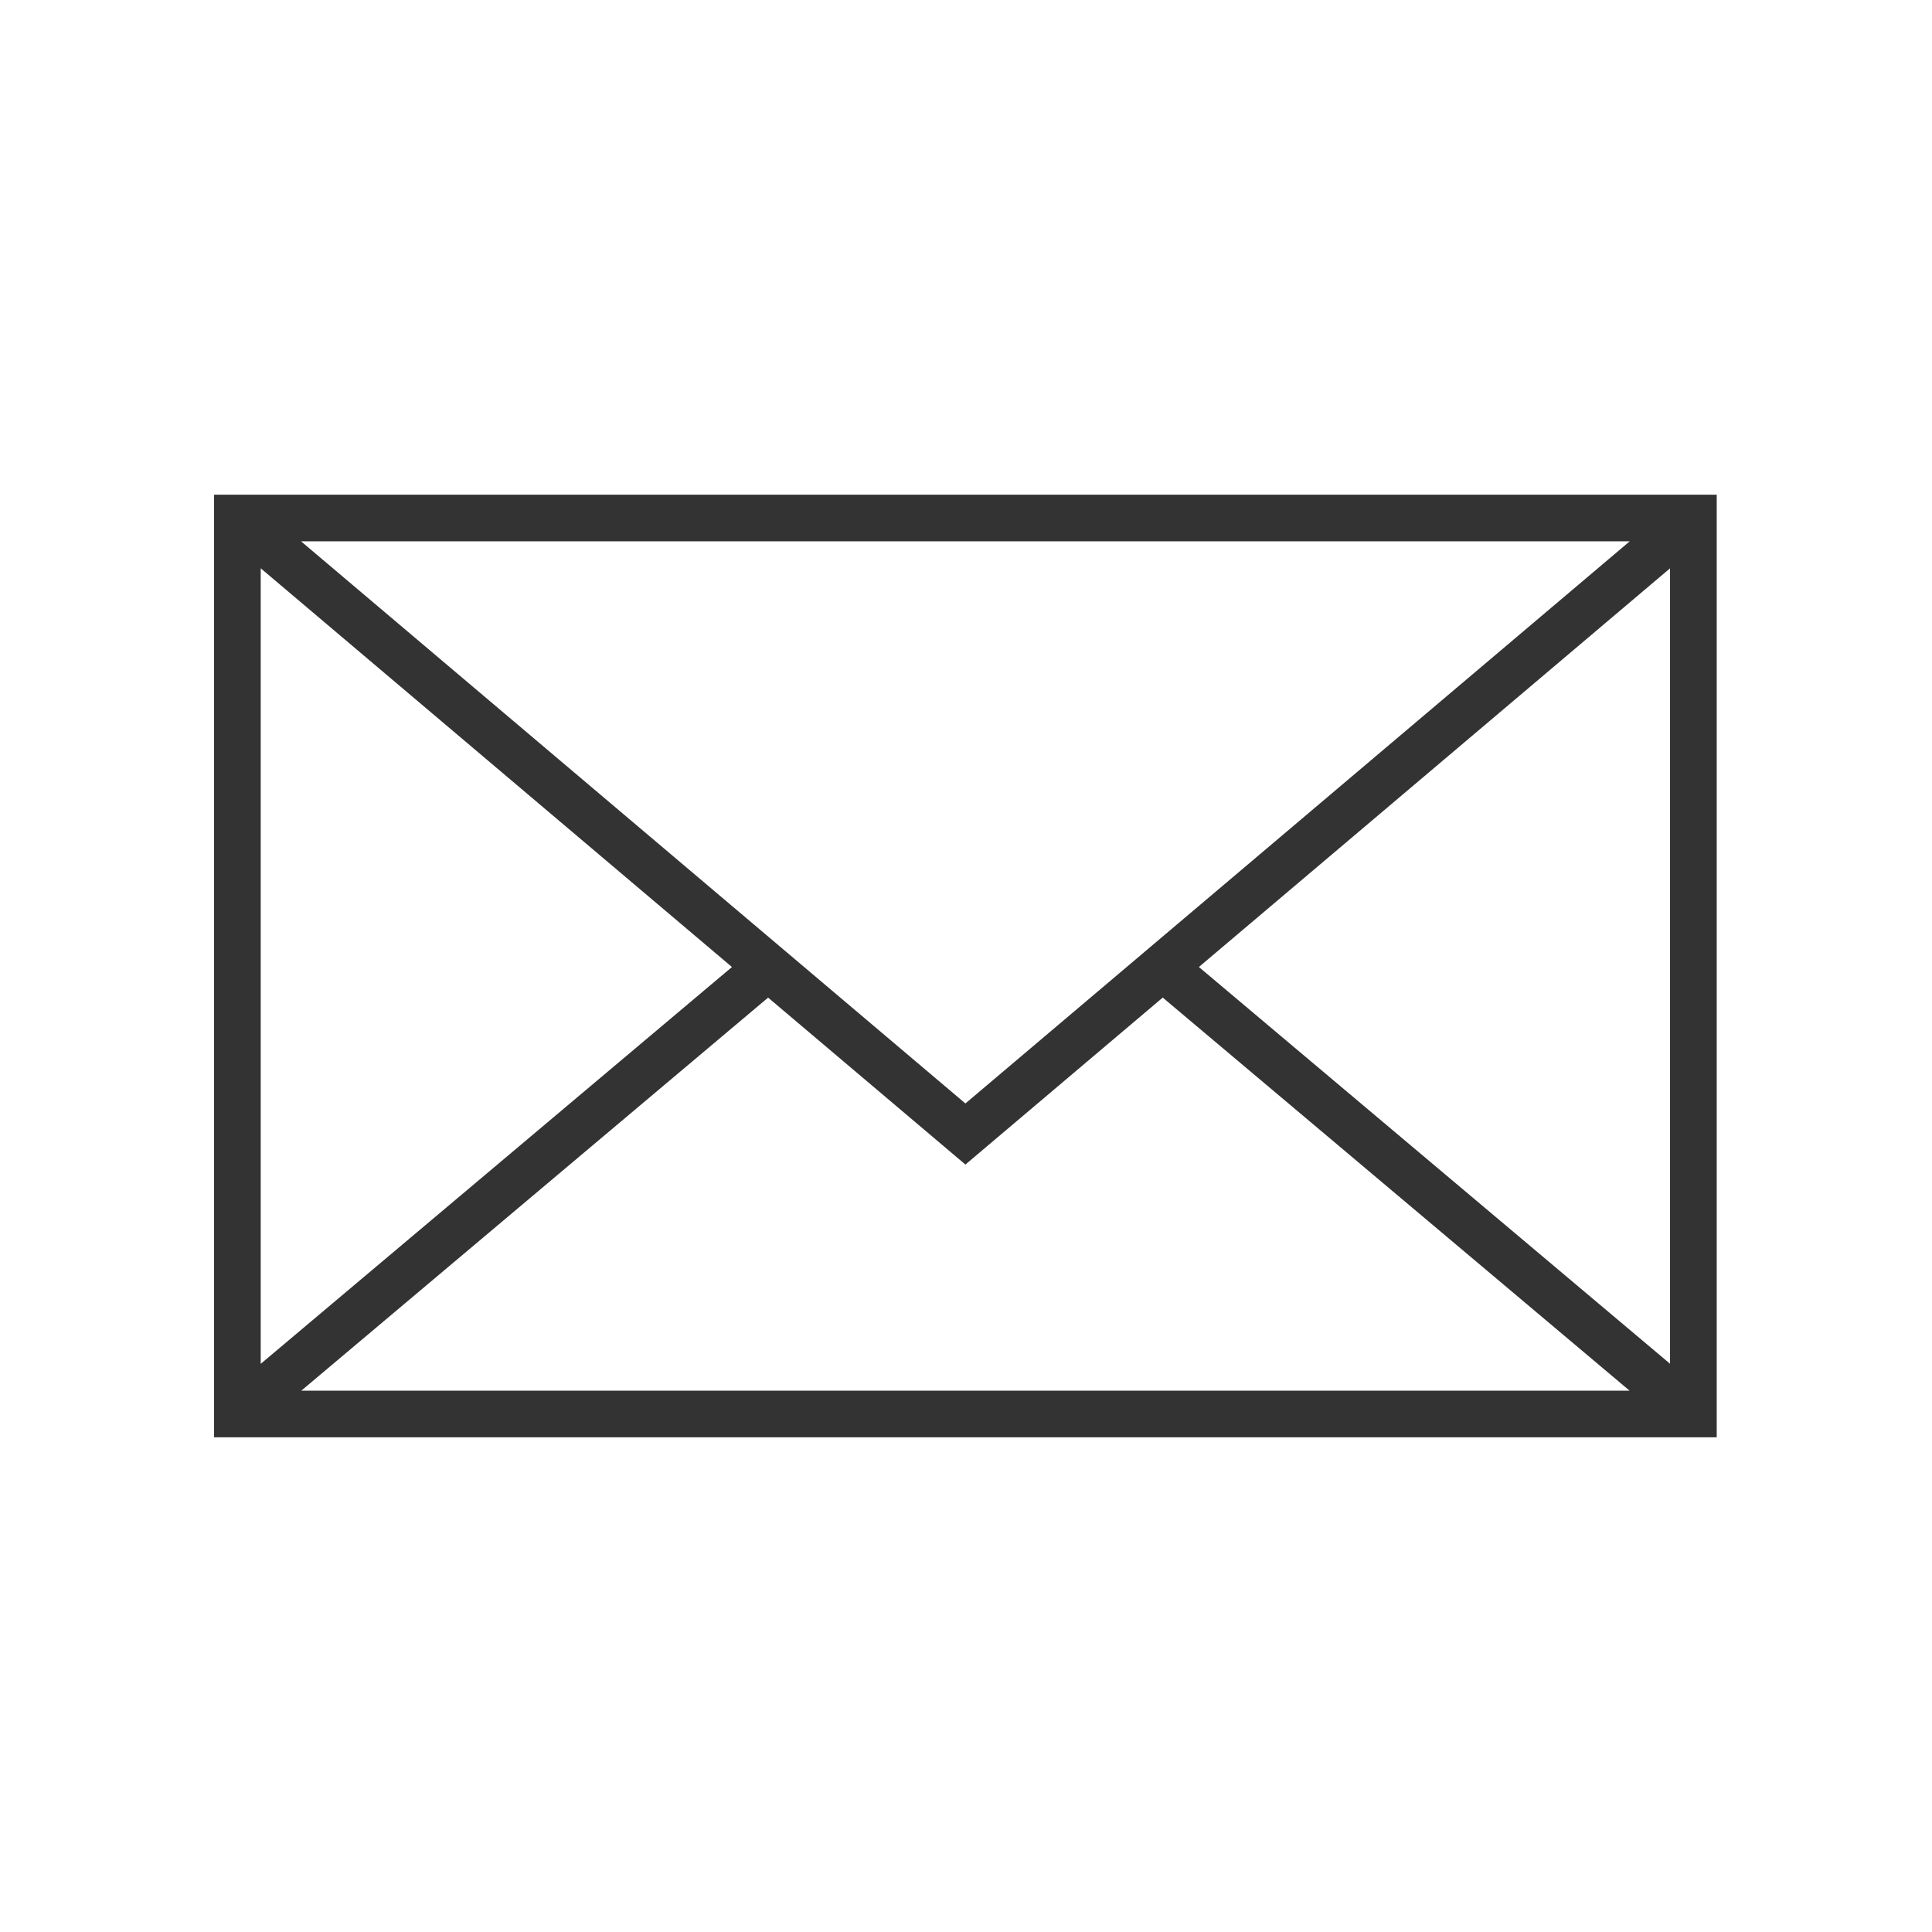 <?xml version="1.0" encoding="utf-8"?>
<!-- Generator: Adobe Illustrator 16.0.4, SVG Export Plug-In . SVG Version: 6.00 Build 0)  -->
<!DOCTYPE svg PUBLIC "-//W3C//DTD SVG 1.1//EN" "http://www.w3.org/Graphics/SVG/1.1/DTD/svg11.dtd">
<svg version="1.1" id="Layer_1" xmlns:dc="http://purl.org/dc/elements/1.1/" xmlns:xl="http://www.w3.org/1999/xlink"
	 xmlns="http://www.w3.org/2000/svg" xmlns:xlink="http://www.w3.org/1999/xlink" x="0px" y="0px" width="259.2px" height="259.2px"
	 viewBox="-28.72 -66.366 259.2 259.2" enable-background="new -28.72 -66.366 259.2 259.2" xml:space="preserve">
<rect x="-28.72" y="-66.366" width="259.2" height="259.2" fill="#333333" stroke="none"/>
<g>
	<title>Canvas 1</title>
	<title>Layer 1</title>
</g>
<g>
	<polygon fill="#FFFFFF" points="132.125,63.368 195.335,116.596 195.335,9.883 	"/>
	<polygon fill="#FFFFFF" points="189.908,120.21 127.274,67.472 100.801,89.872 74.331,67.475 11.701,120.21 	"/>
	<polygon fill="#FFFFFF" points="100.801,81.676 189.925,6.258 11.668,6.258 	"/>
	<path fill="#FFFFFF" d="M-28.72-66.366v259.2h259.2v-259.2H-28.72z M201.598,126.468H0V0h201.598V126.468z"/>
	<polygon fill="#FFFFFF" points="69.48,63.371 6.258,9.878 6.258,116.609 	"/>
</g>
</svg>
